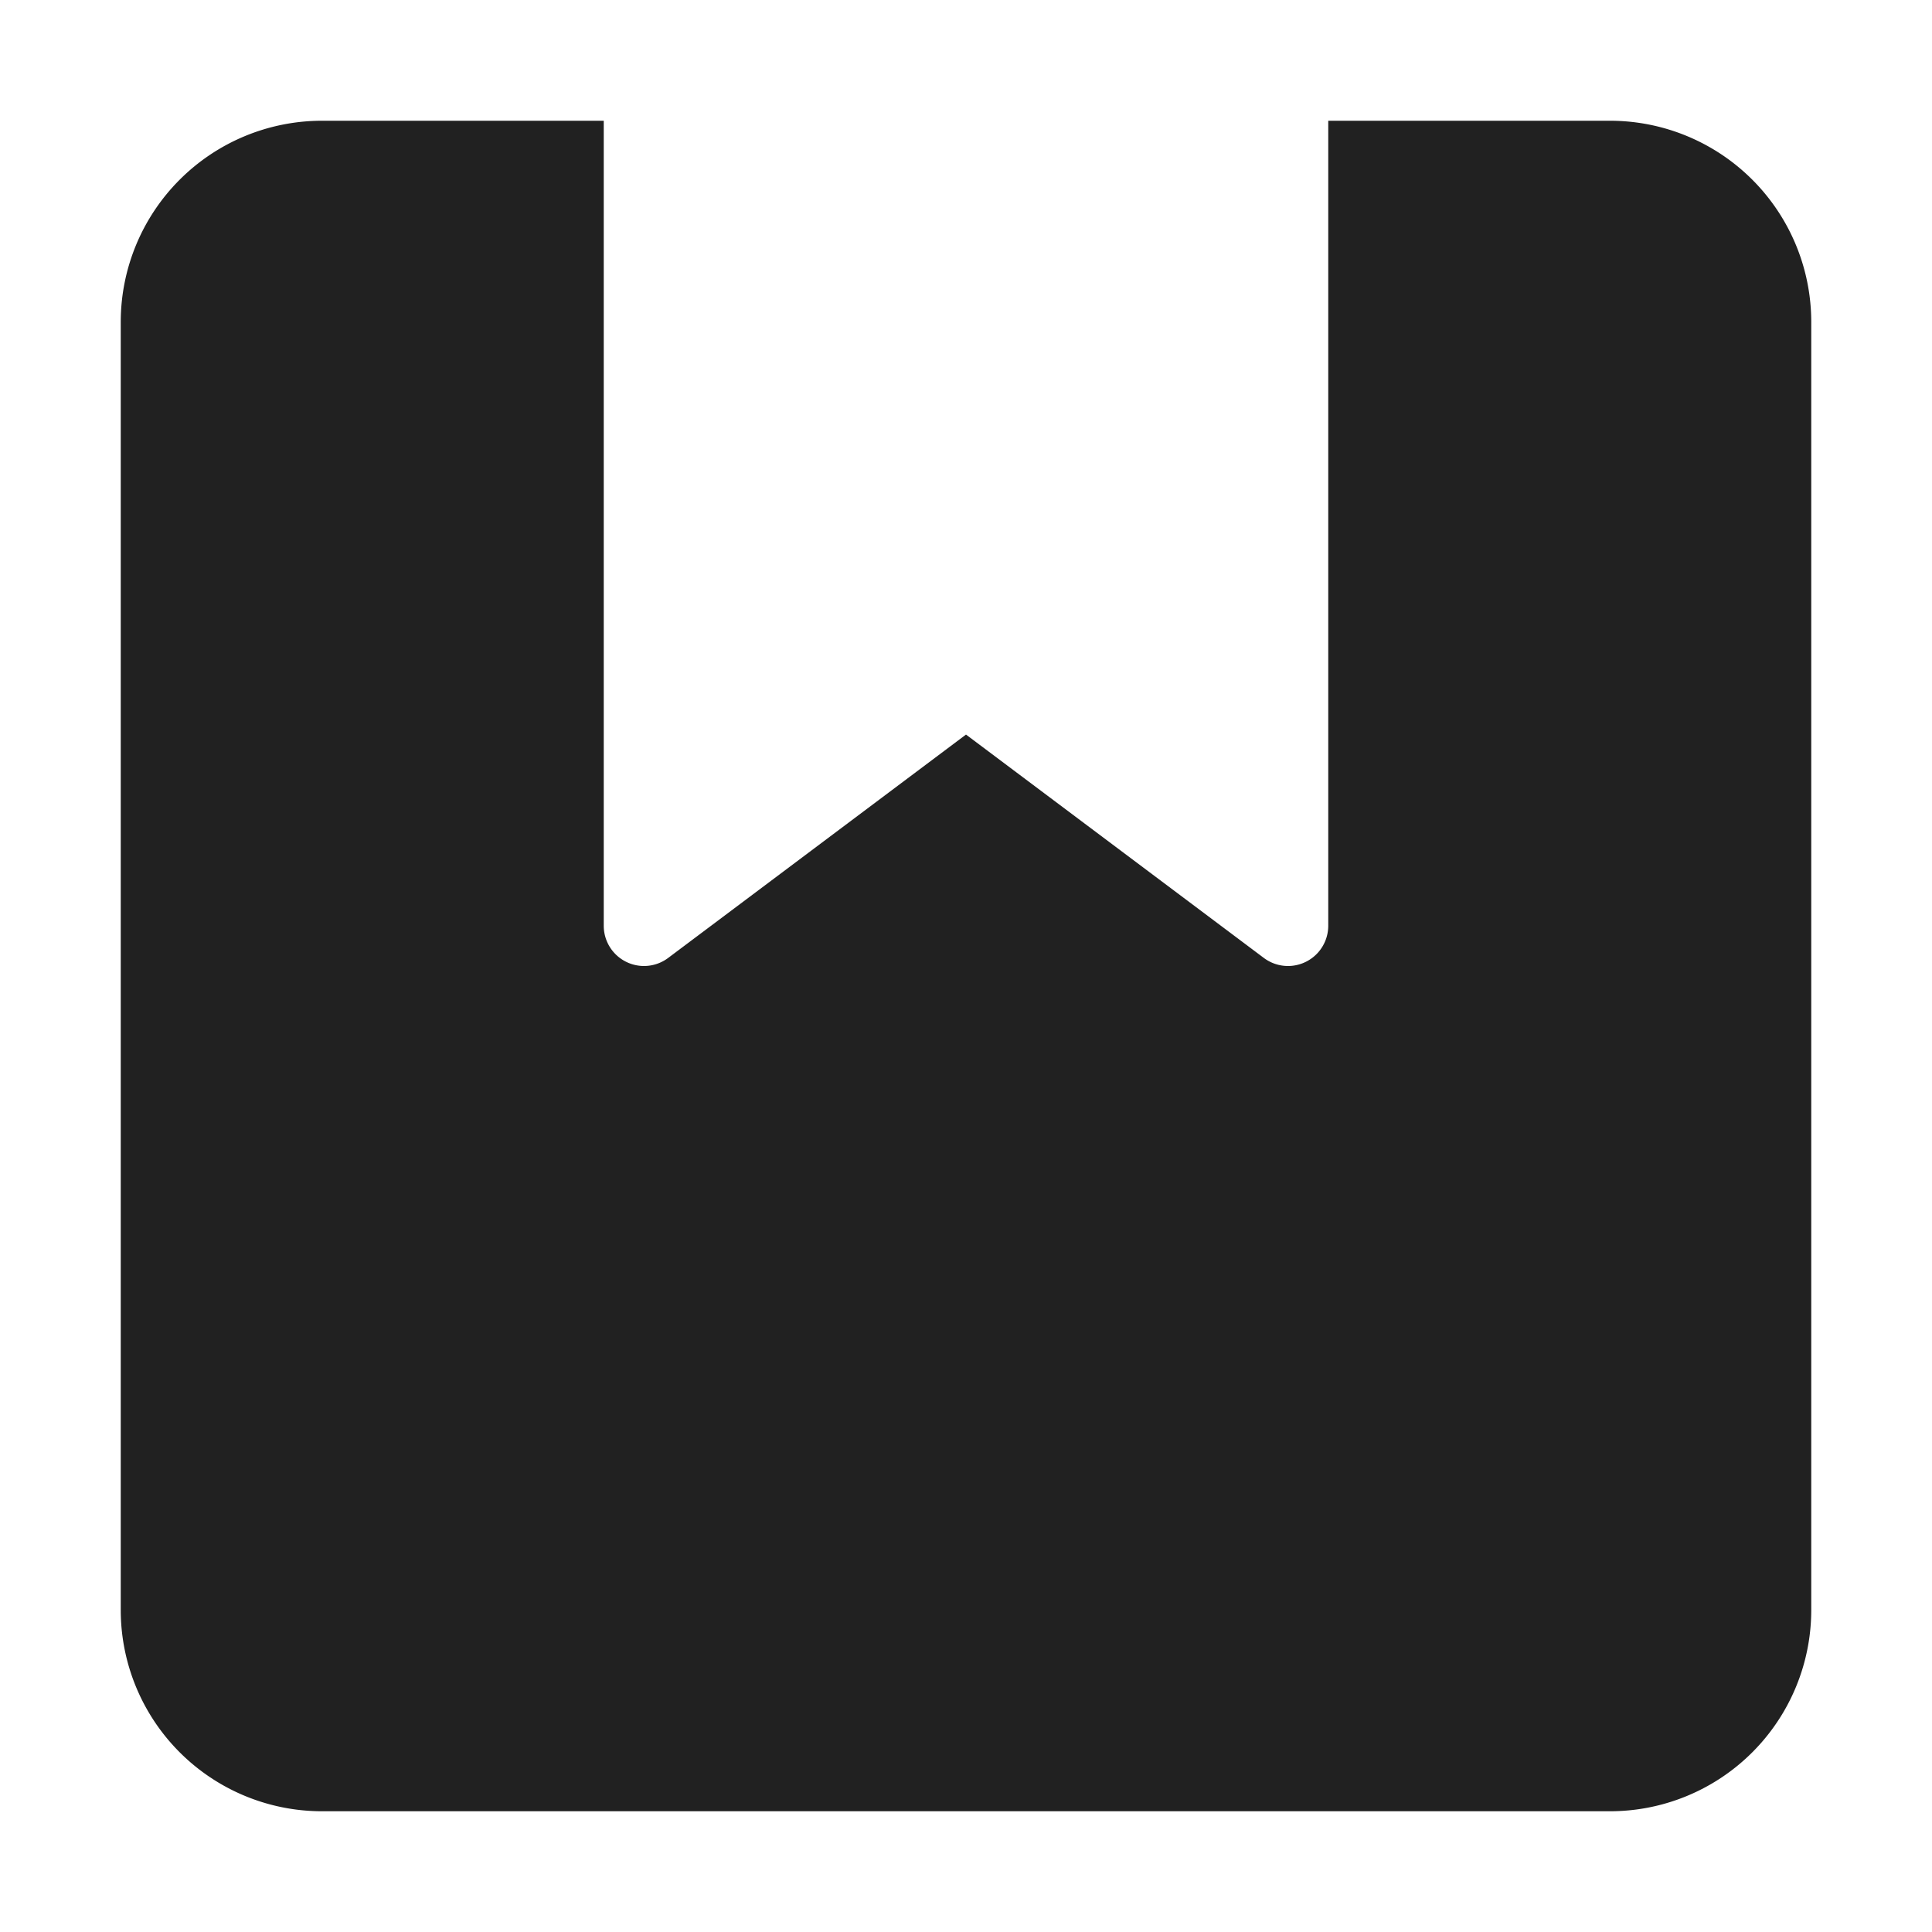 <svg xmlns="http://www.w3.org/2000/svg" height="48" width="48" viewBox="0 0 48 48"><title>saved items</title><g fill="#212121" class="nc-icon-wrapper"><path d="M40,3H33V23a1,1,0,0,1-1.6.8L24,18.25,16.6,23.8A1,1,0,0,1,15,23V3H8A5,5,0,0,0,3,8V40a5,5,0,0,0,5,5H40a5,5,0,0,0,5-5V8A5,5,0,0,0,40,3Z" fill="#212121"></path></g></svg>